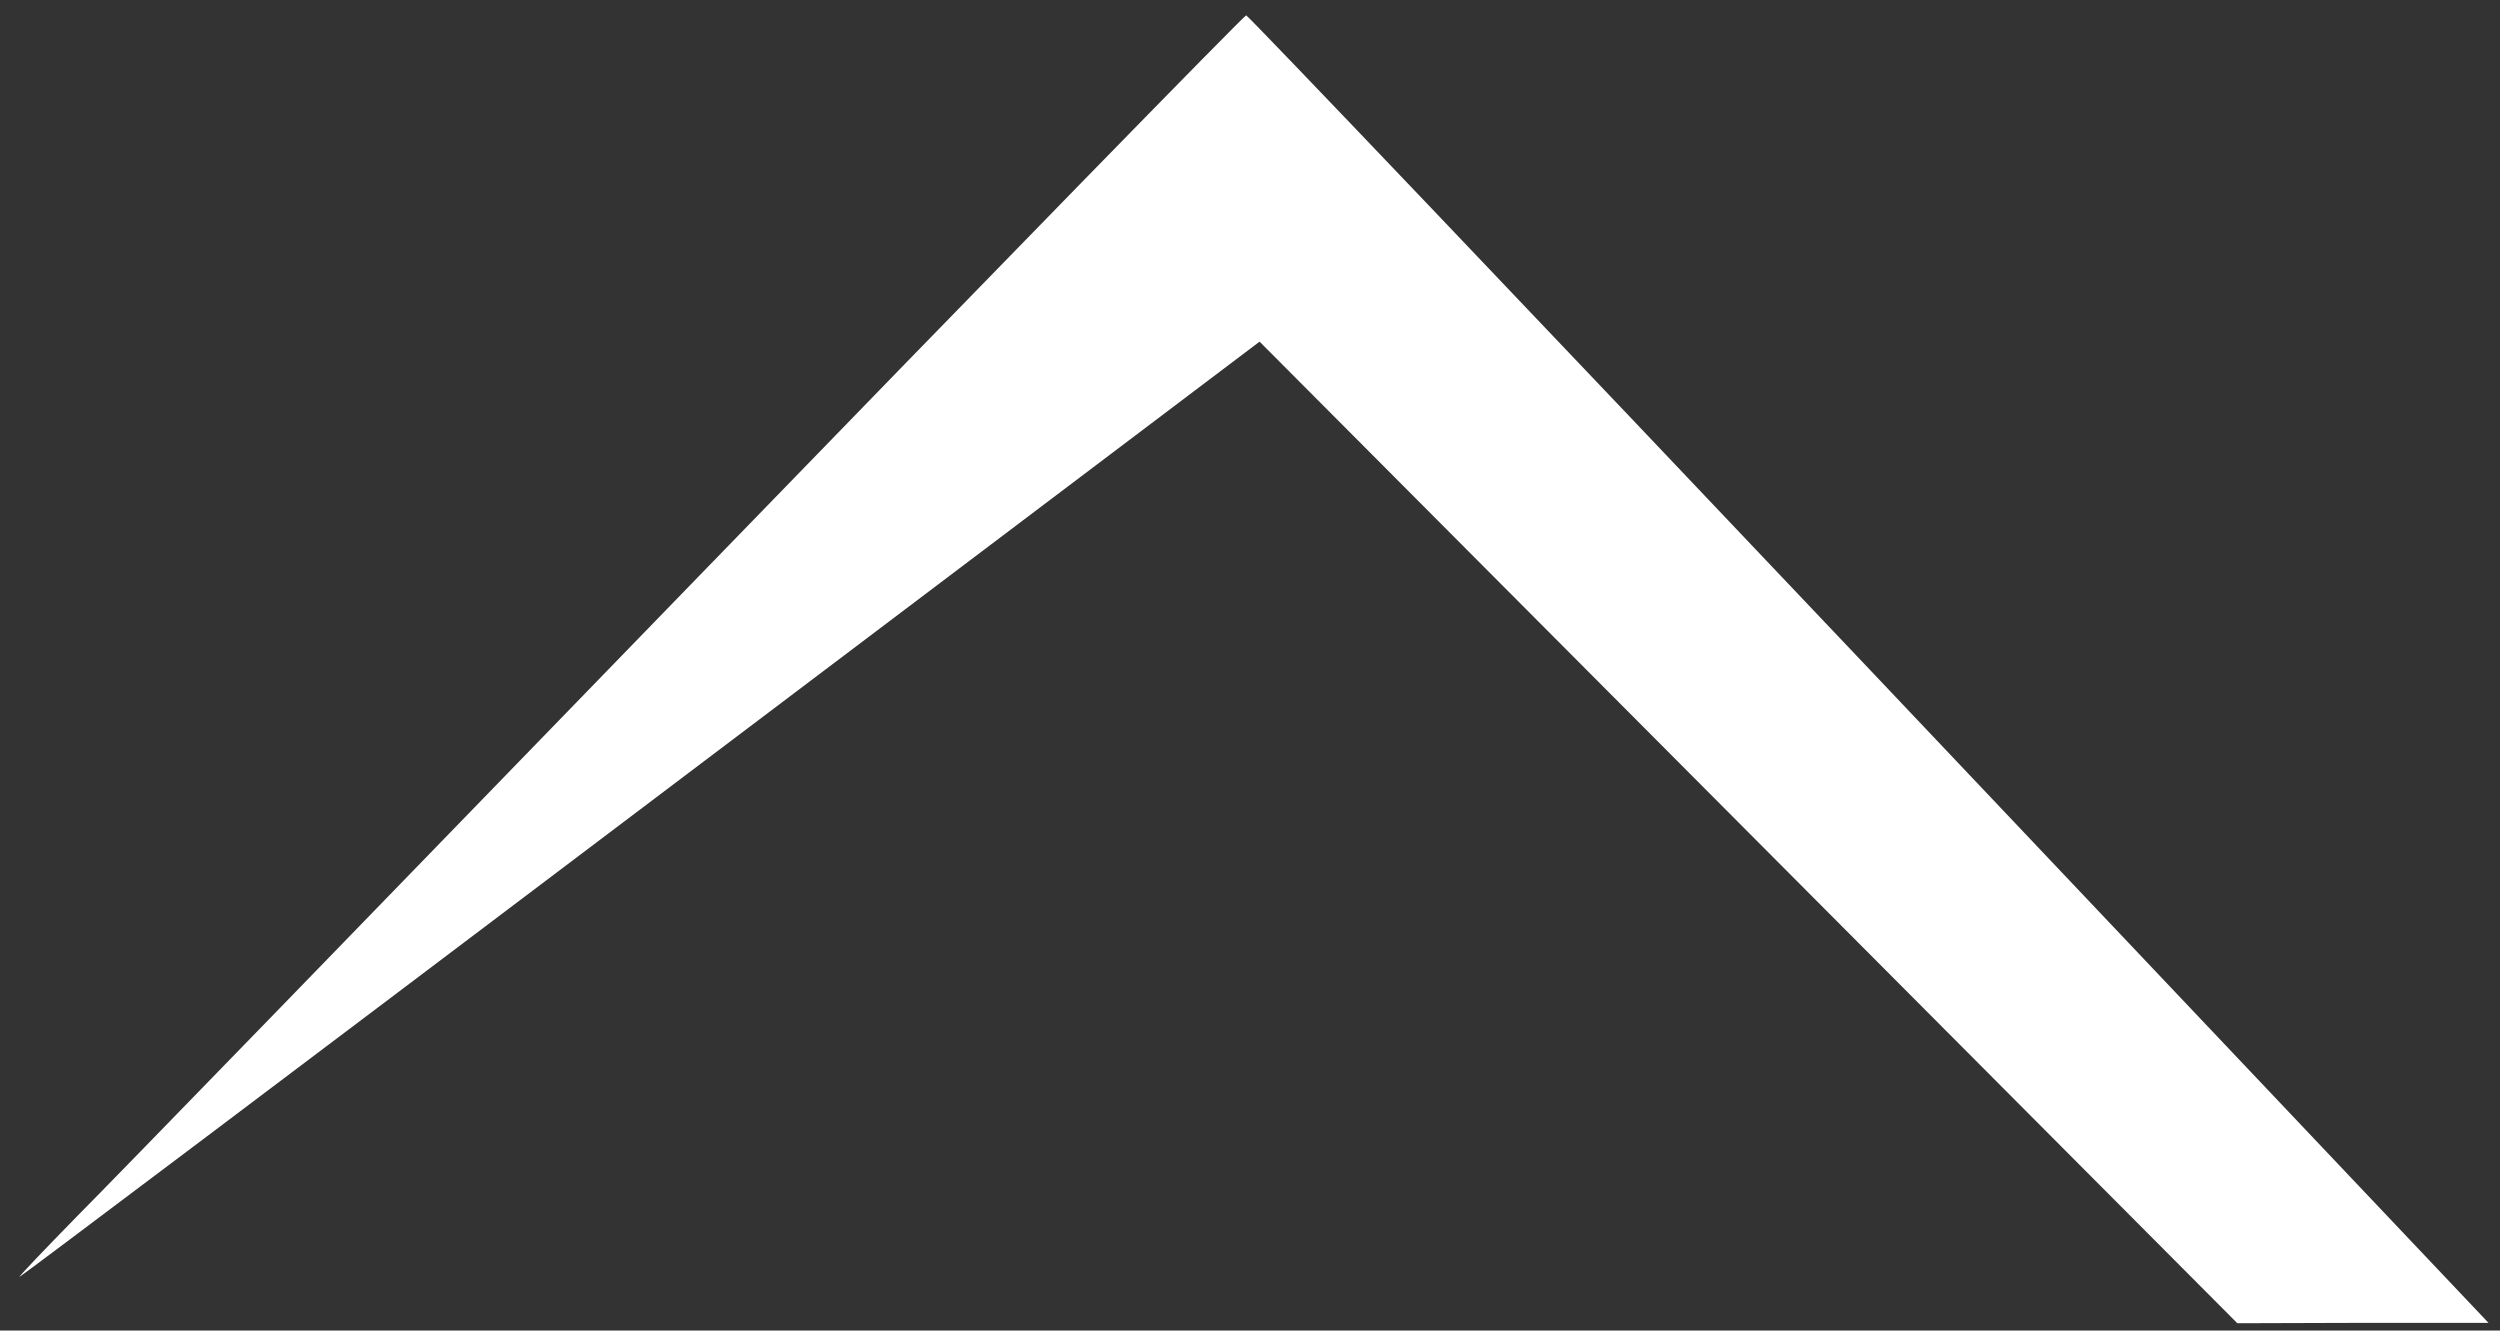 <?xml version="1.0" encoding="utf-8"?>
<svg viewBox="0 0 652 347" xmlns="http://www.w3.org/2000/svg">
  <rect x="0" y="0" width="652" height="347" fill="#333333" stroke="none"/>
  <g transform="matrix(0.1, 0, 0, -0.1, 0, 347)" fill="#000000" stroke="none">
    <path d="M1799 1943 c-794 -819 -1512 -1559 -1598 -1645 -85 -87 -153 -158 -150 -158 3 0 732 549 1620 1220 l1614 1219 1275 -1280 1275 -1280 328 1 327 0 -1615 1705 c-889 938 -1620 1705 -1625 1705 -5 0 -658 -669 -1451 -1487z" style="fill: rgb(255, 255, 255);"/>
  </g>
</svg>